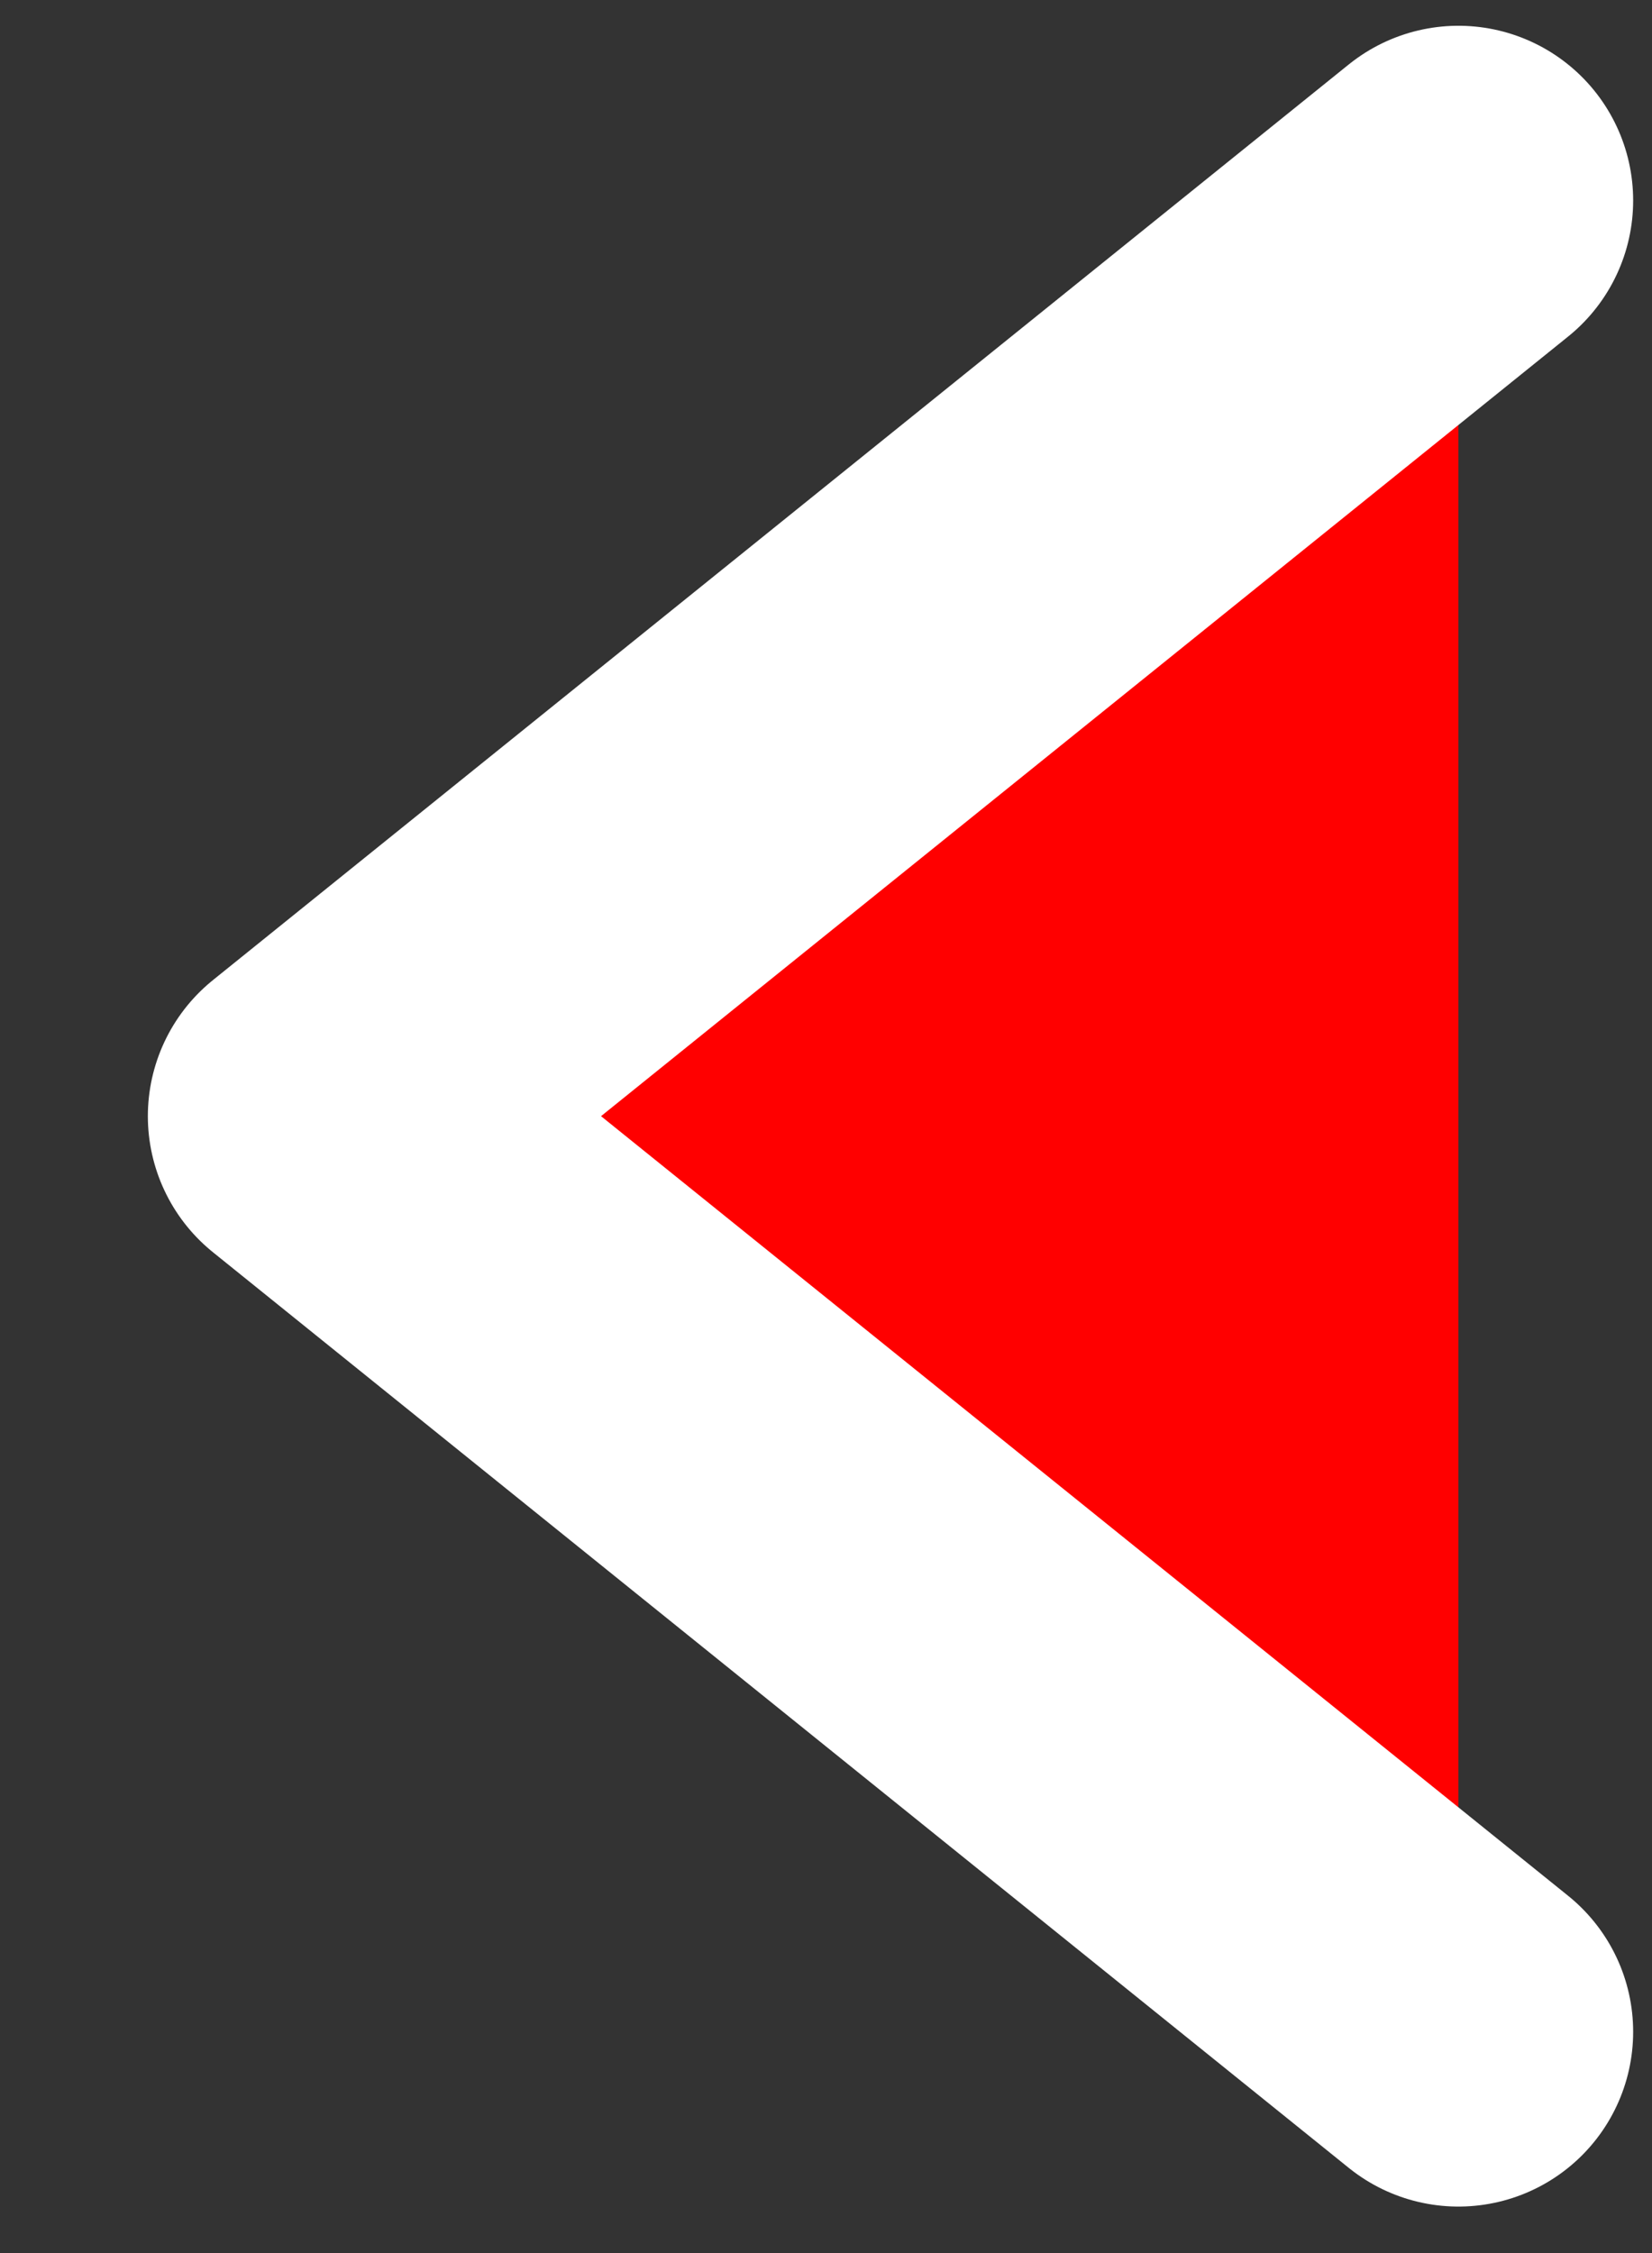 <svg width="11" height="15" viewBox="0 0 11 15" fill="none" xmlns="http://www.w3.org/2000/svg">
<rect x="0" y="0" width="11" height="15" fill="#333333" stroke="none"/>
<path d="M9.711 1.335L2.148 7.431L9.711 13.527" fill="#FF0000"/>
<path d="M9.711 1.335L2.148 7.431L9.711 13.527" stroke="white" stroke-width="2.327" stroke-linecap="round" stroke-linejoin="round"/>
</svg>
